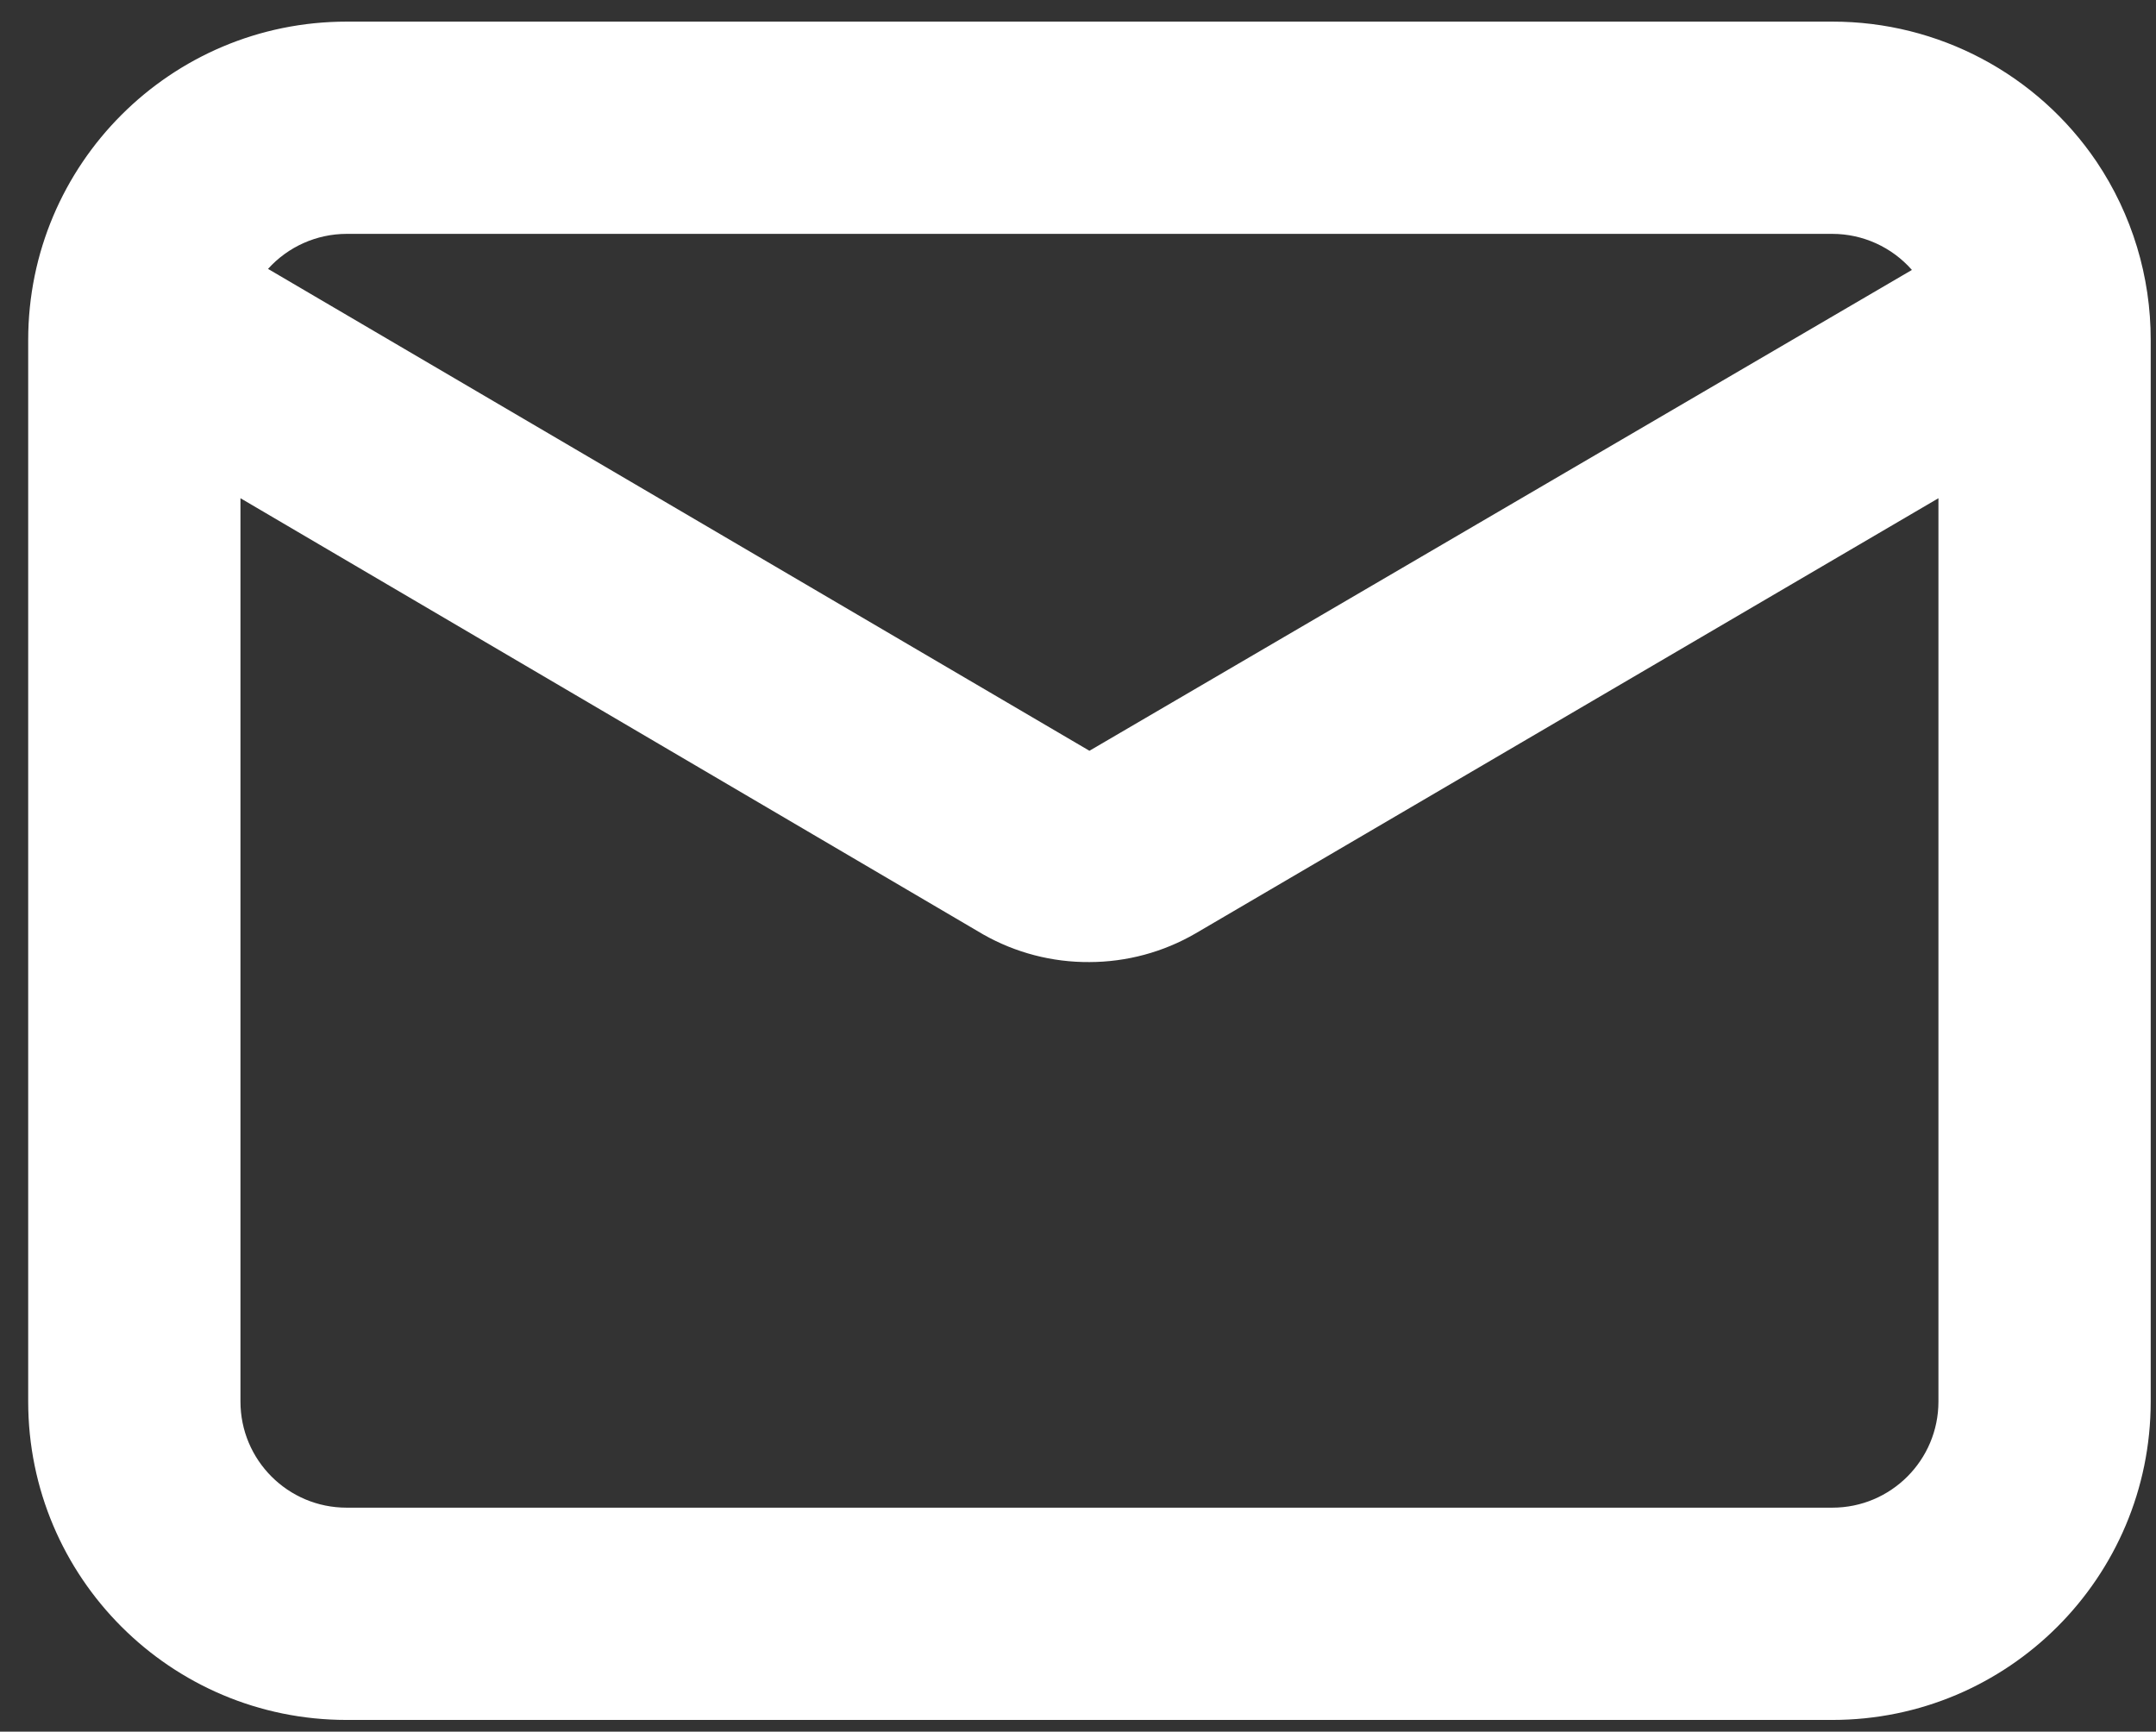 <svg width="66" height="53" viewBox="0 0 66 53" fill="none" xmlns="http://www.w3.org/2000/svg">
<rect x="0" y="0" width="66" height="53" fill="#333333" stroke="none"/>
<path fill-rule="evenodd" clip-rule="evenodd" d="M64.181 4.95C62.365 2.265 59.333 0.657 56.092 0.662H10.609C5.227 0.662 0.863 5.026 0.863 10.408V42.896C0.863 48.278 5.227 52.642 10.609 52.642H56.092C61.474 52.642 65.838 48.278 65.838 42.896V10.408C65.842 8.465 65.265 6.564 64.181 4.95ZM10.609 7.158H56.091C57.025 7.159 57.912 7.561 58.528 8.262L33.35 22.979L8.205 8.23C8.819 7.549 9.692 7.16 10.609 7.158ZM56.092 46.145C57.886 46.145 59.34 44.69 59.34 42.896V15.249L36.599 28.569C35.612 29.142 34.492 29.444 33.35 29.446C32.212 29.454 31.092 29.163 30.102 28.602L7.361 15.249V42.896C7.361 44.69 8.815 46.145 10.609 46.145H56.092Z" fill="white"/>
</svg>
